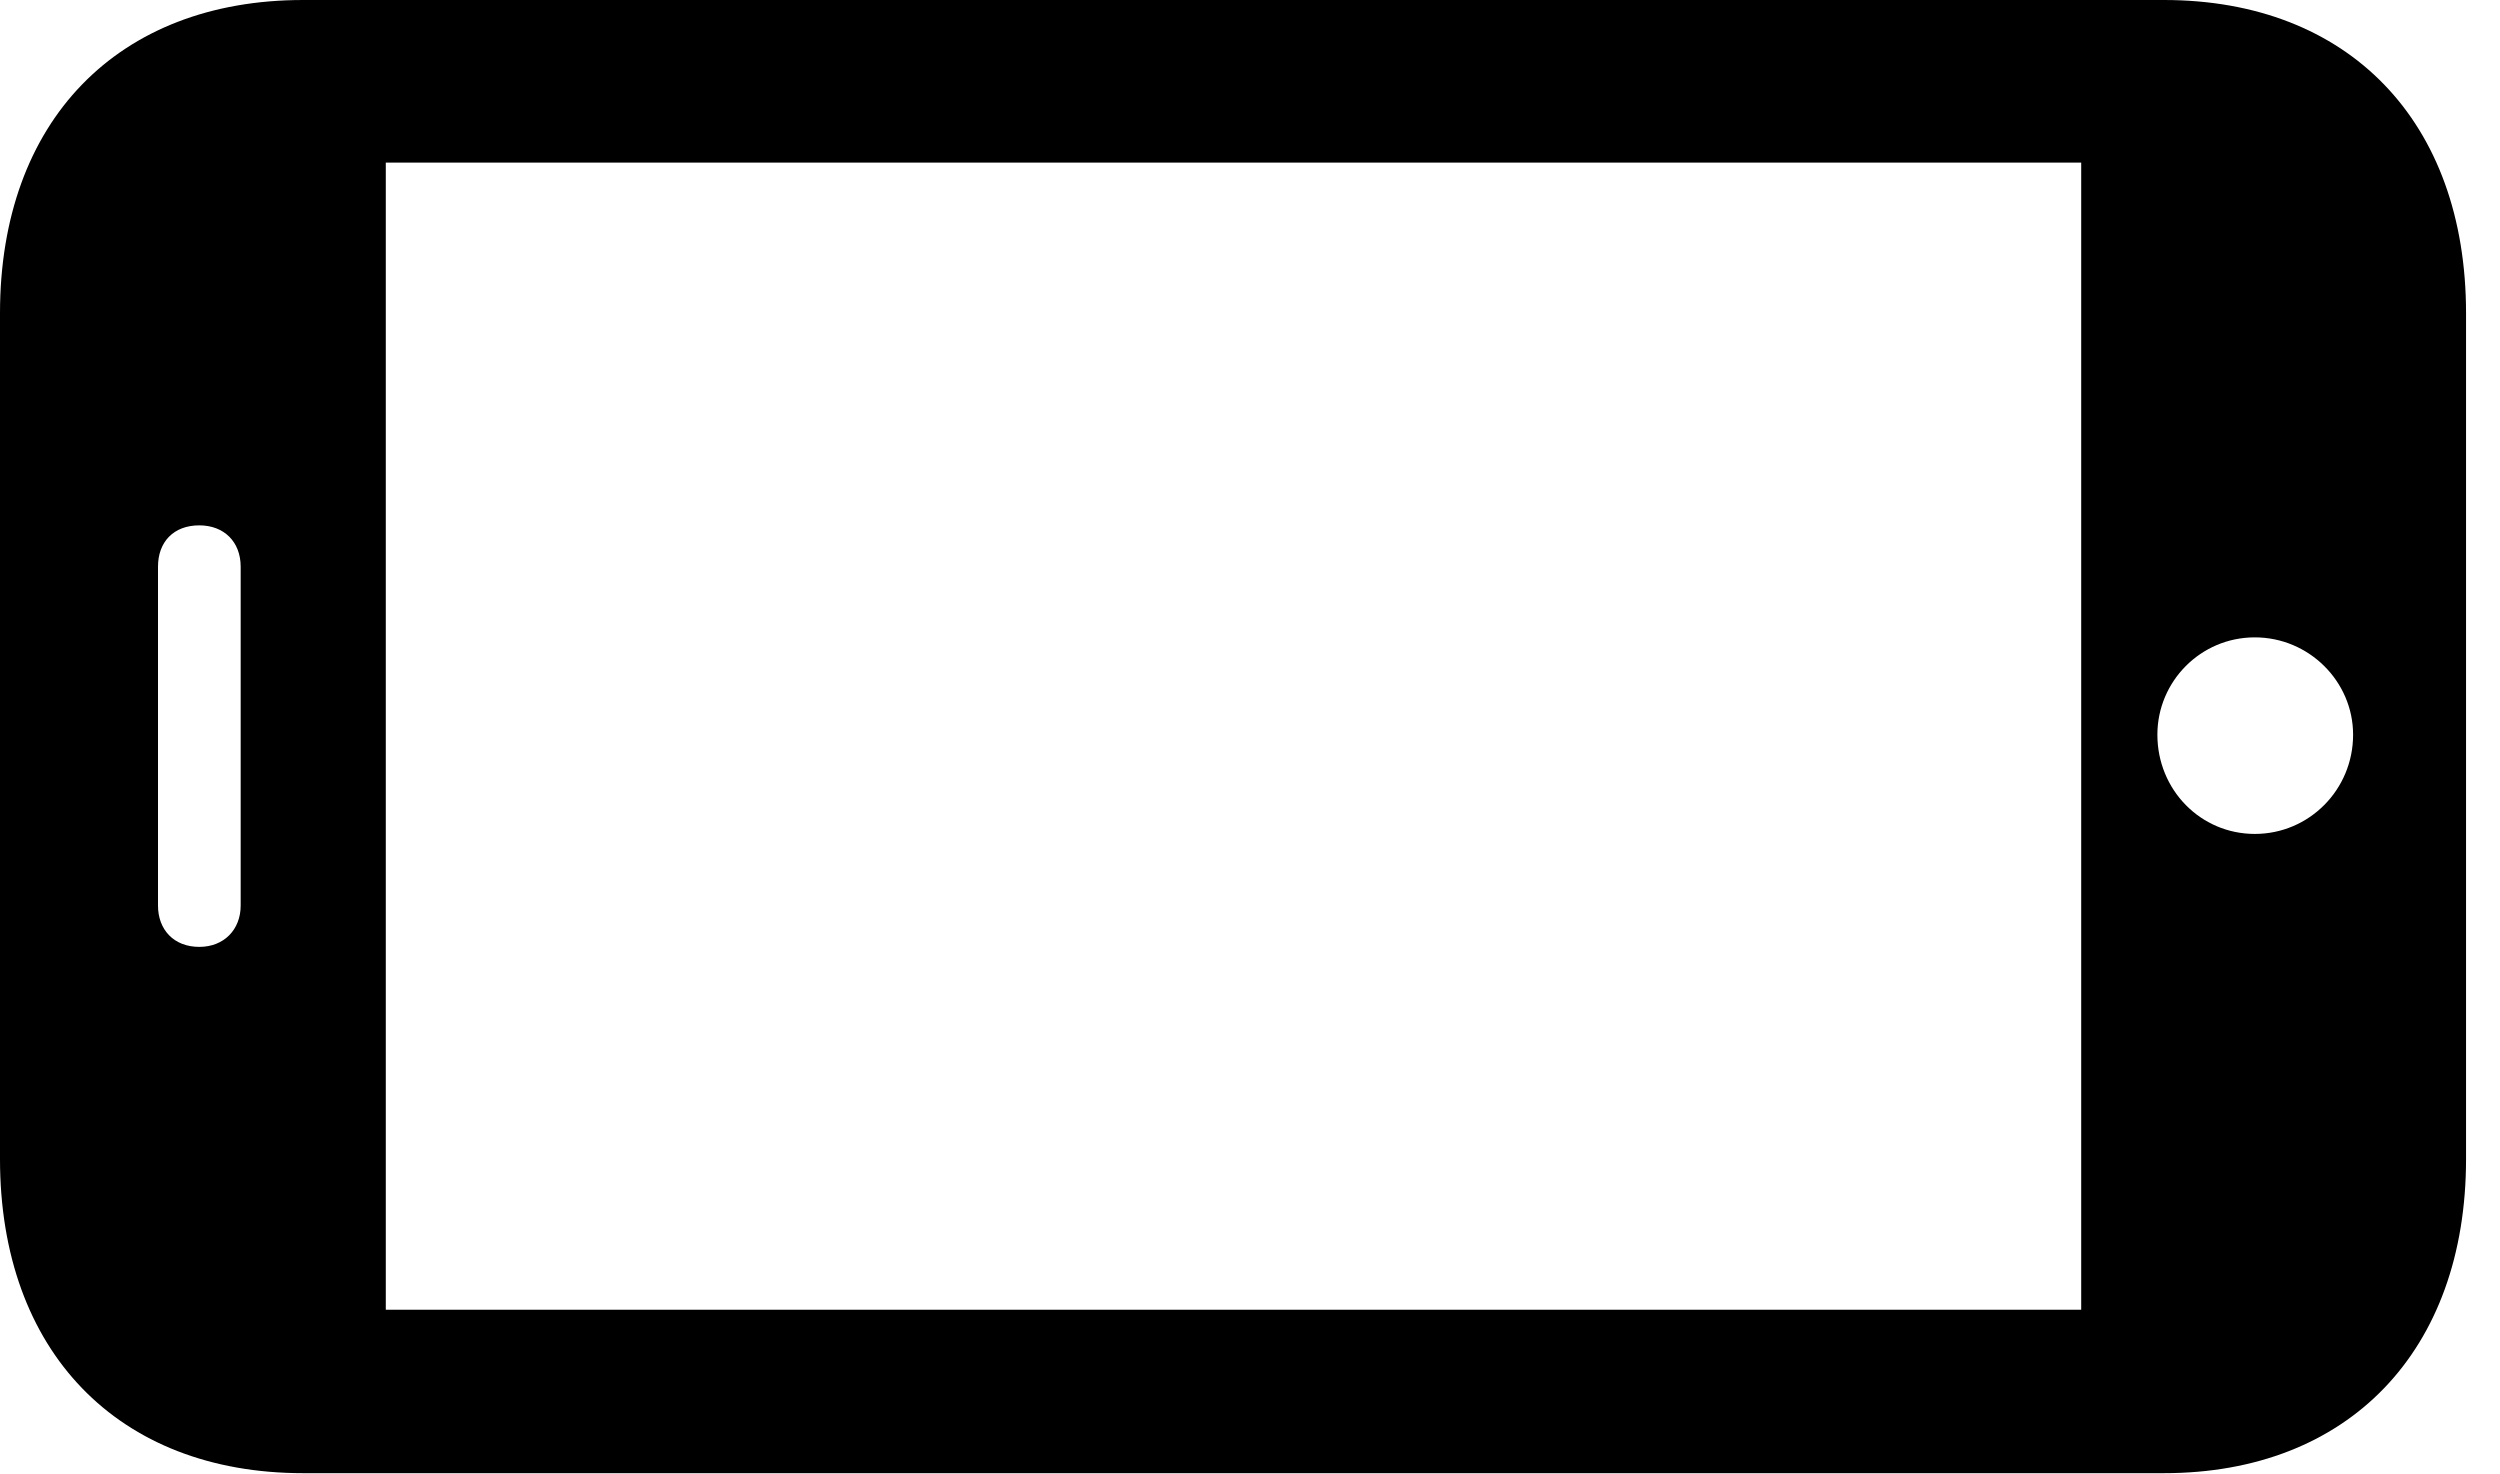 <svg version="1.1" xmlns="http://www.w3.org/2000/svg" xmlns:xlink="http://www.w3.org/1999/xlink" width="26.582" height="15.674" viewBox="0 0 26.582 15.674">
 <g>
  <rect height="15.674" opacity="0" width="26.582" x="0" y="0"/>
  <path d="M22.129 13.926L4.102 13.926L4.102 1.729L22.129 1.729ZM25.02 7.812C25.02 8.398 24.551 8.867 23.975 8.867C23.398 8.867 22.939 8.398 22.939 7.812C22.939 7.246 23.398 6.777 23.975 6.777C24.551 6.777 25.02 7.246 25.02 7.812ZM2.119 10.068C1.846 10.068 1.68 9.883 1.68 9.629L1.68 6.025C1.68 5.762 1.846 5.586 2.119 5.586C2.383 5.586 2.559 5.762 2.559 6.025L2.559 9.629C2.559 9.883 2.383 10.068 2.119 10.068Z" fill="none"/>
  <path d="M23.008 15.664C24.971 15.664 26.221 14.365 26.221 12.324L26.221 3.33C26.221 1.289 24.971 0 23.008 0L3.223 0C1.25 0 0 1.289 0 3.33L0 12.324C0 14.365 1.25 15.664 3.223 15.664ZM22.129 13.926L4.102 13.926L4.102 1.729L22.129 1.729ZM25.02 7.812C25.02 8.398 24.551 8.867 23.975 8.867C23.398 8.867 22.939 8.398 22.939 7.812C22.939 7.246 23.398 6.777 23.975 6.777C24.551 6.777 25.02 7.246 25.02 7.812ZM2.119 10.068C1.846 10.068 1.68 9.883 1.68 9.629L1.68 6.025C1.68 5.762 1.846 5.586 2.119 5.586C2.383 5.586 2.559 5.762 2.559 6.025L2.559 9.629C2.559 9.883 2.383 10.068 2.119 10.068Z" fill="currentColor"/>
 </g>
</svg>
